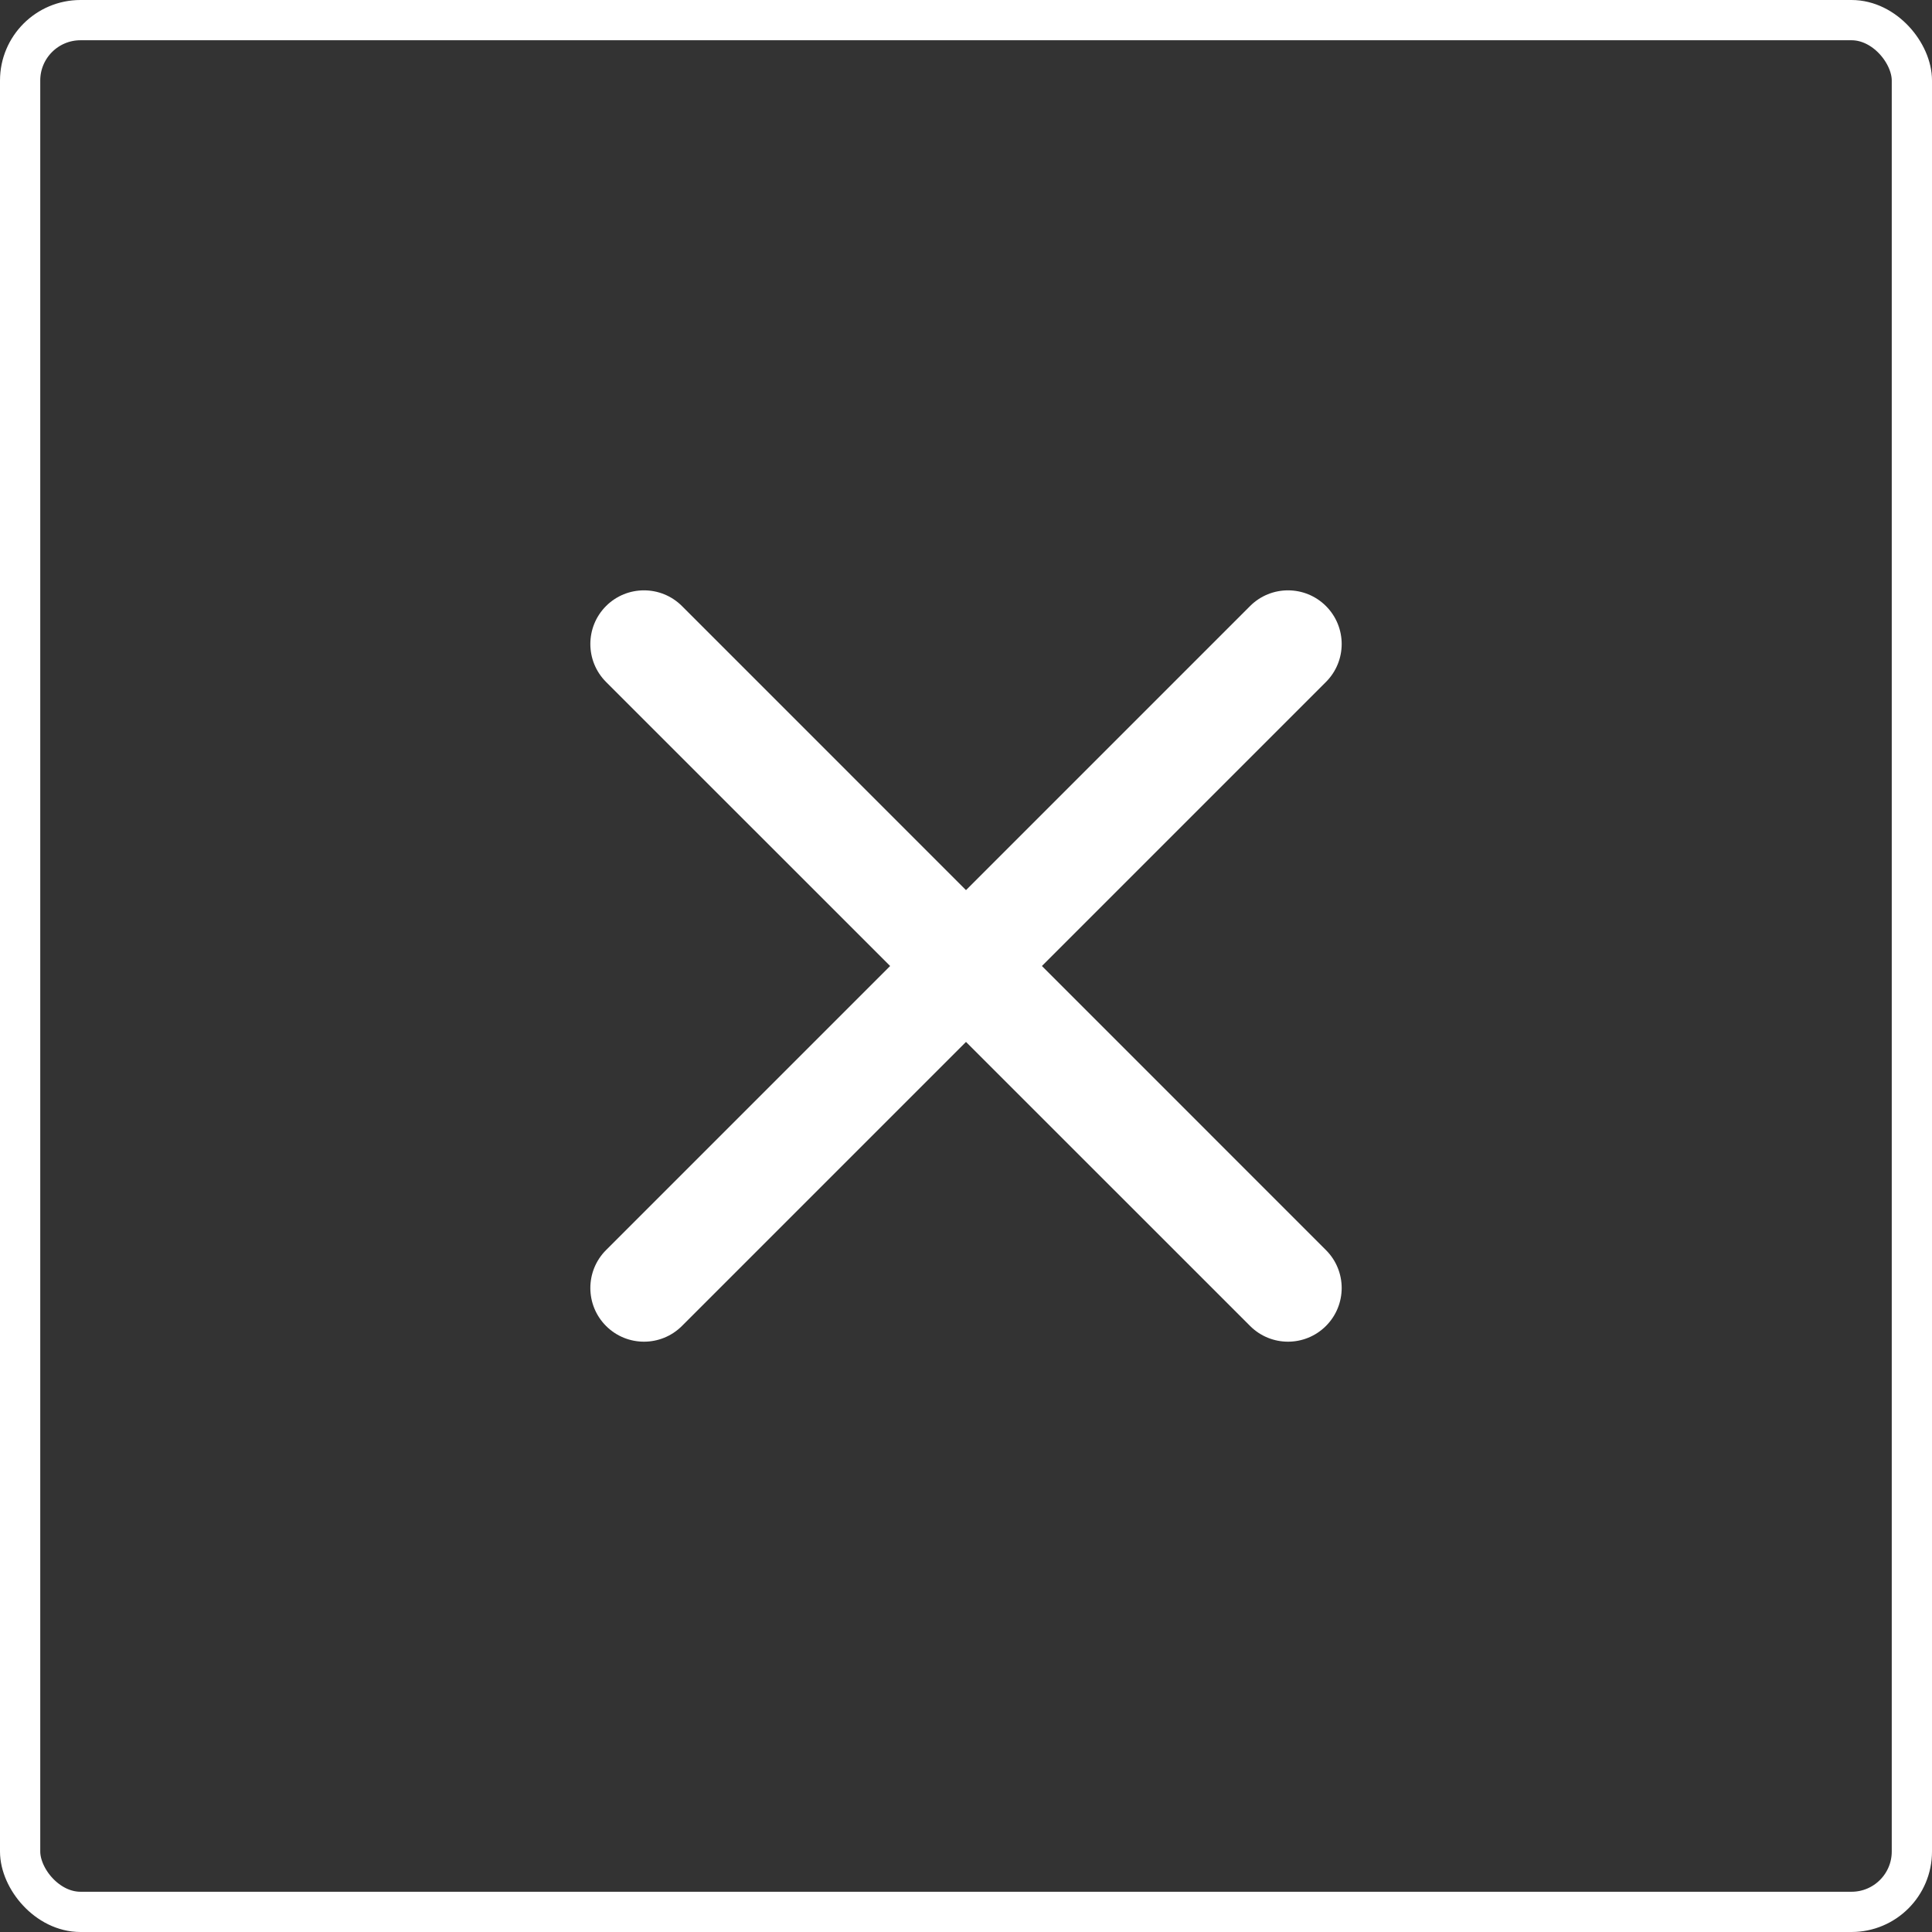 <svg width="48" height="48" viewBox="0 0 48 48" fill="none" xmlns="http://www.w3.org/2000/svg">
<rect x="0" y="0" width="48" height="48" fill="#333333" stroke="none"/>
<rect x="0.5" y="0.5" width="47" height="47" rx="1.5" stroke="white"/>
<path fill-rule="evenodd" clip-rule="evenodd" d="M15.057 15.057C15.578 14.537 16.422 14.537 16.943 15.057L24 22.115L31.058 15.057C31.578 14.537 32.422 14.537 32.943 15.057C33.464 15.578 33.464 16.422 32.943 16.943L25.886 24L32.943 31.058C33.464 31.578 33.464 32.422 32.943 32.943C32.422 33.464 31.578 33.464 31.058 32.943L24 25.886L16.943 32.943C16.422 33.464 15.578 33.464 15.057 32.943C14.537 32.422 14.537 31.578 15.057 31.058L22.115 24L15.057 16.943C14.537 16.422 14.537 15.578 15.057 15.057Z" fill="white"/>
</svg>
